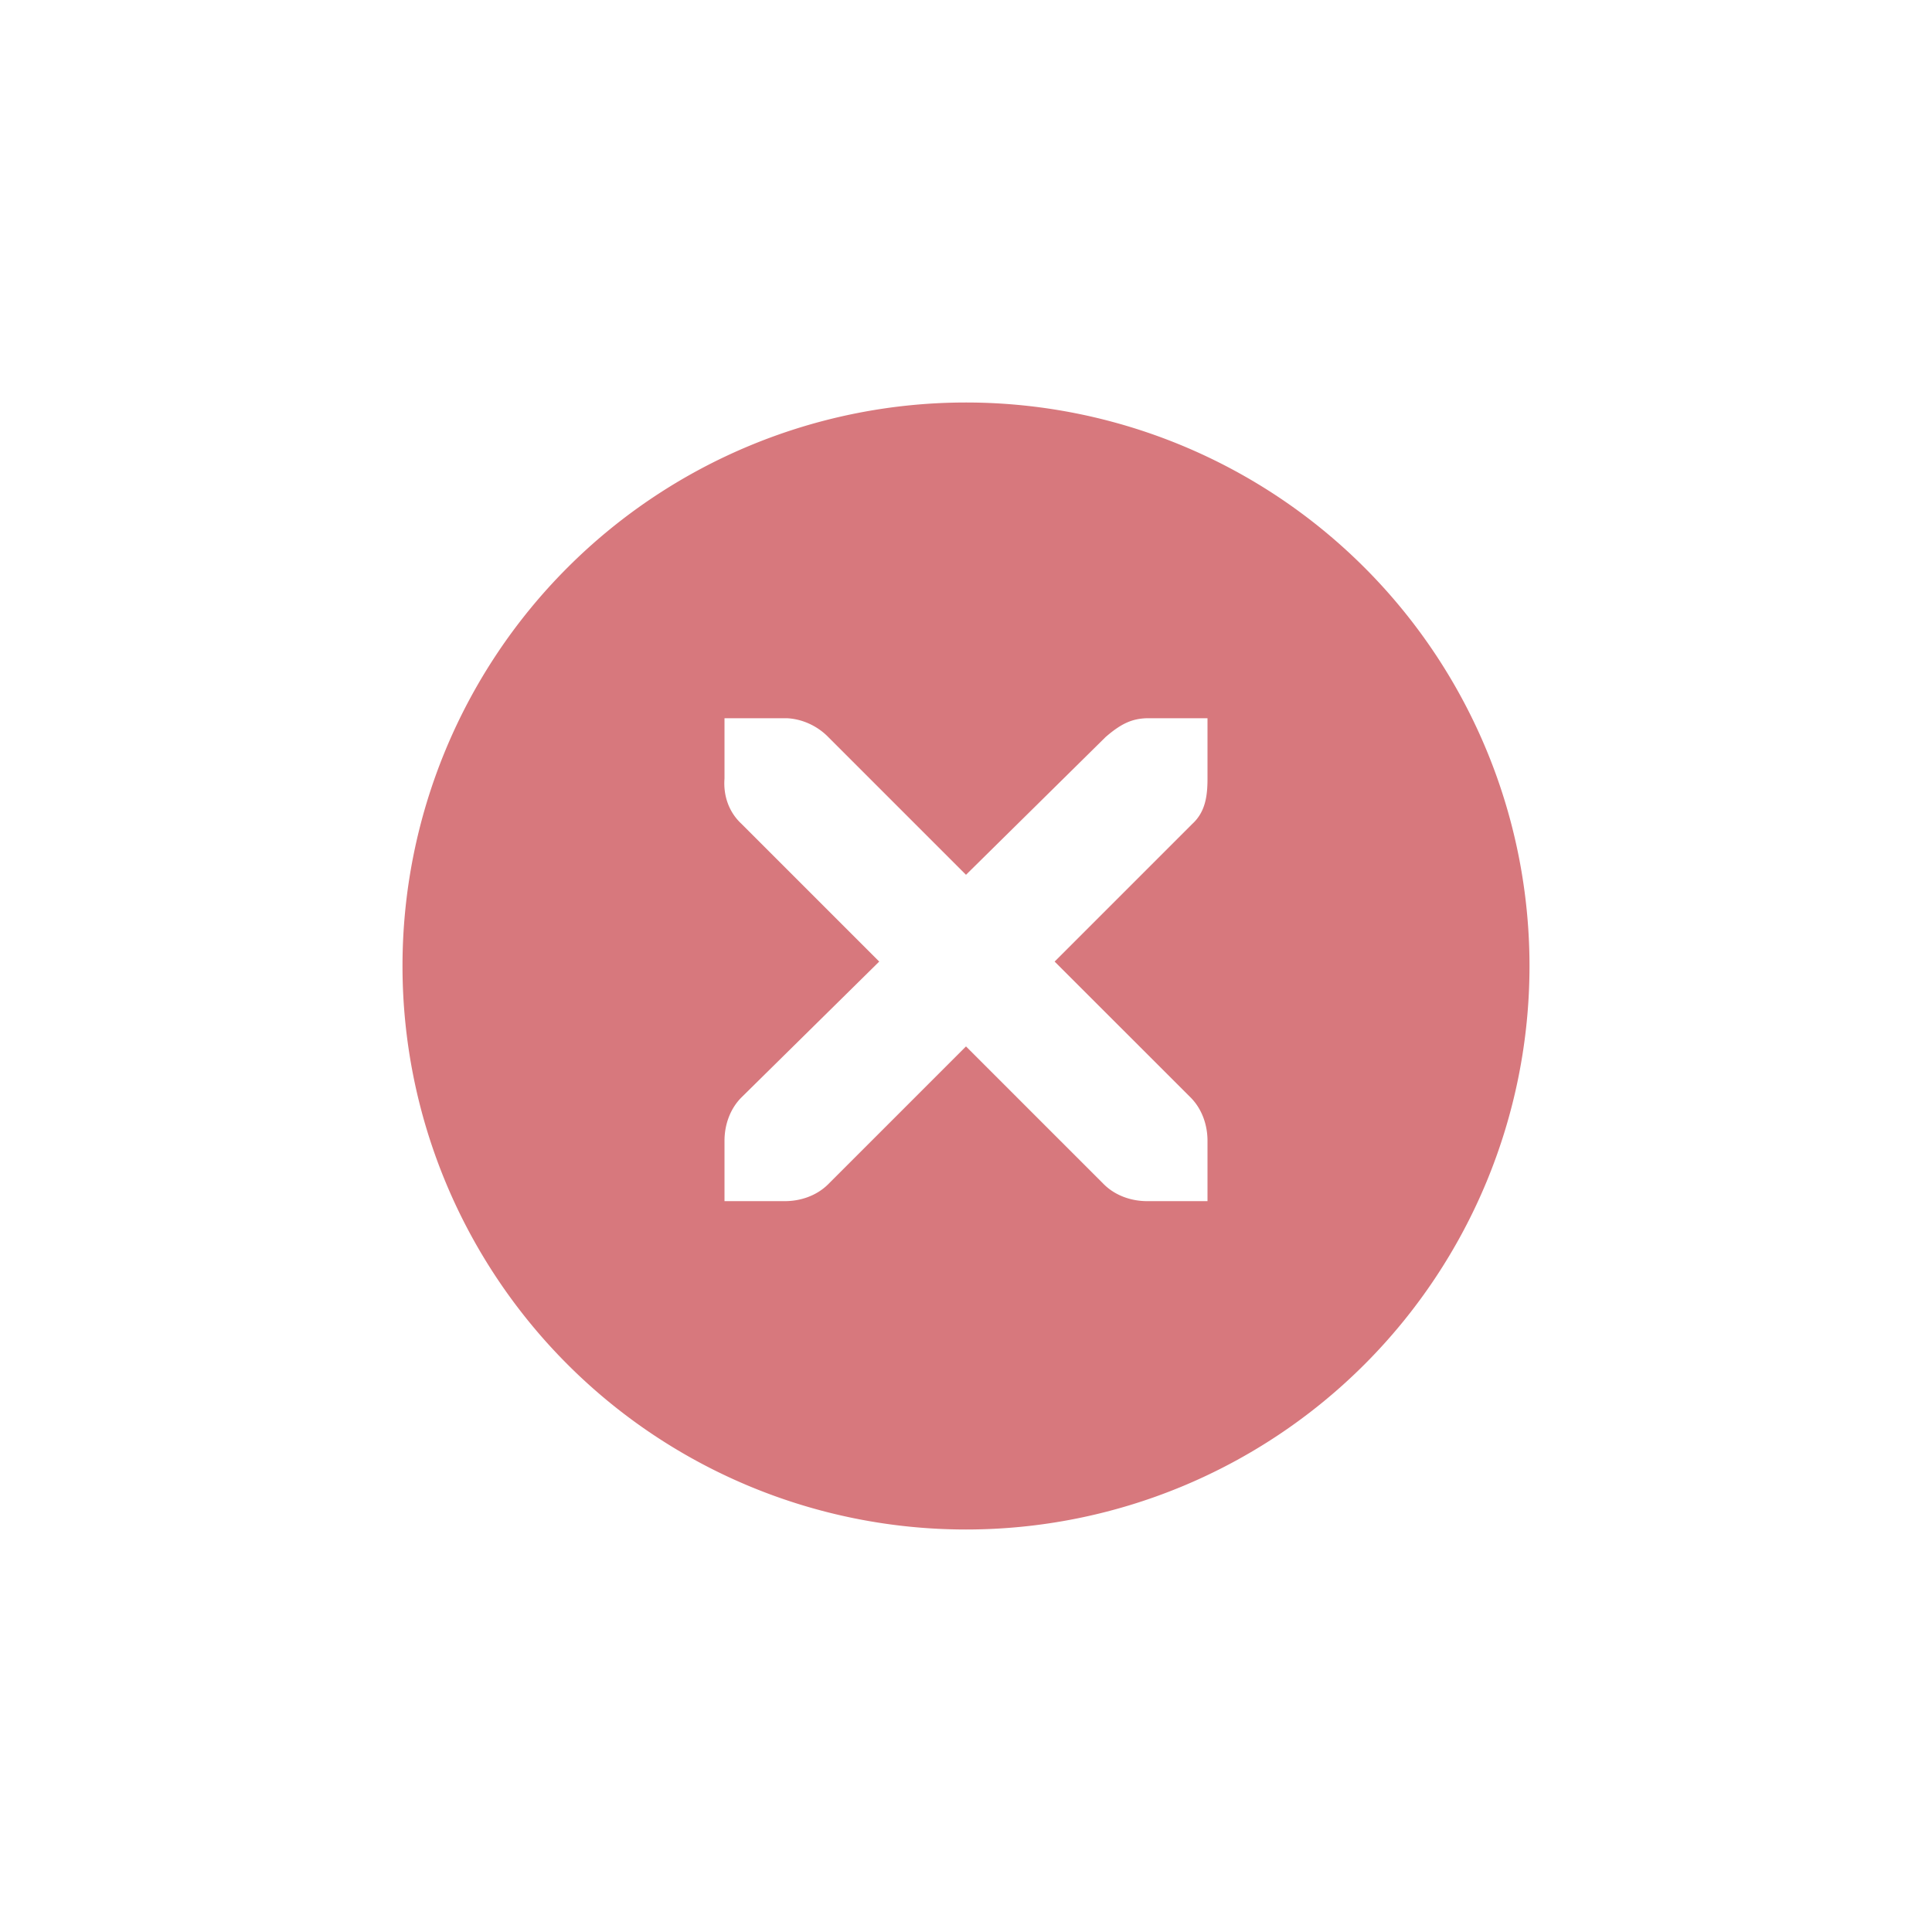 <svg enable-background="new" height="24" width="24" xmlns="http://www.w3.org/2000/svg">
  <path d="m414 92a7 7 0 0 0 -7 7 7 7 0 0 0 7 7 7 7 0 0 0 7-7 7 7 0 0 0 -7-7zm-3 3.922h.75c.008-0.0.016-0.0.023 0 .191.008.382.096.516.234l1.711 1.711 1.734-1.711c.199-.173.335-.229.516-.234h.75v.75c0 .215-.026.413-.188.562l-1.711 1.711 1.688 1.687c.141.141.211.34.211.539v.75h-.75c-.199-0-.398-.07-.539-.211l-1.711-1.711-1.711 1.711c-.141.141-.34.211-.539.211h-.75v-.75c0-.199.07-.398.211-.539l1.711-1.687-1.711-1.711c-.158-.146-.227-.352-.211-.562z" fill="#d7787d" transform="translate(-402 -87)"/>
  <path d="m4 4h16v16h-16z" fill="none"/>
</svg>
